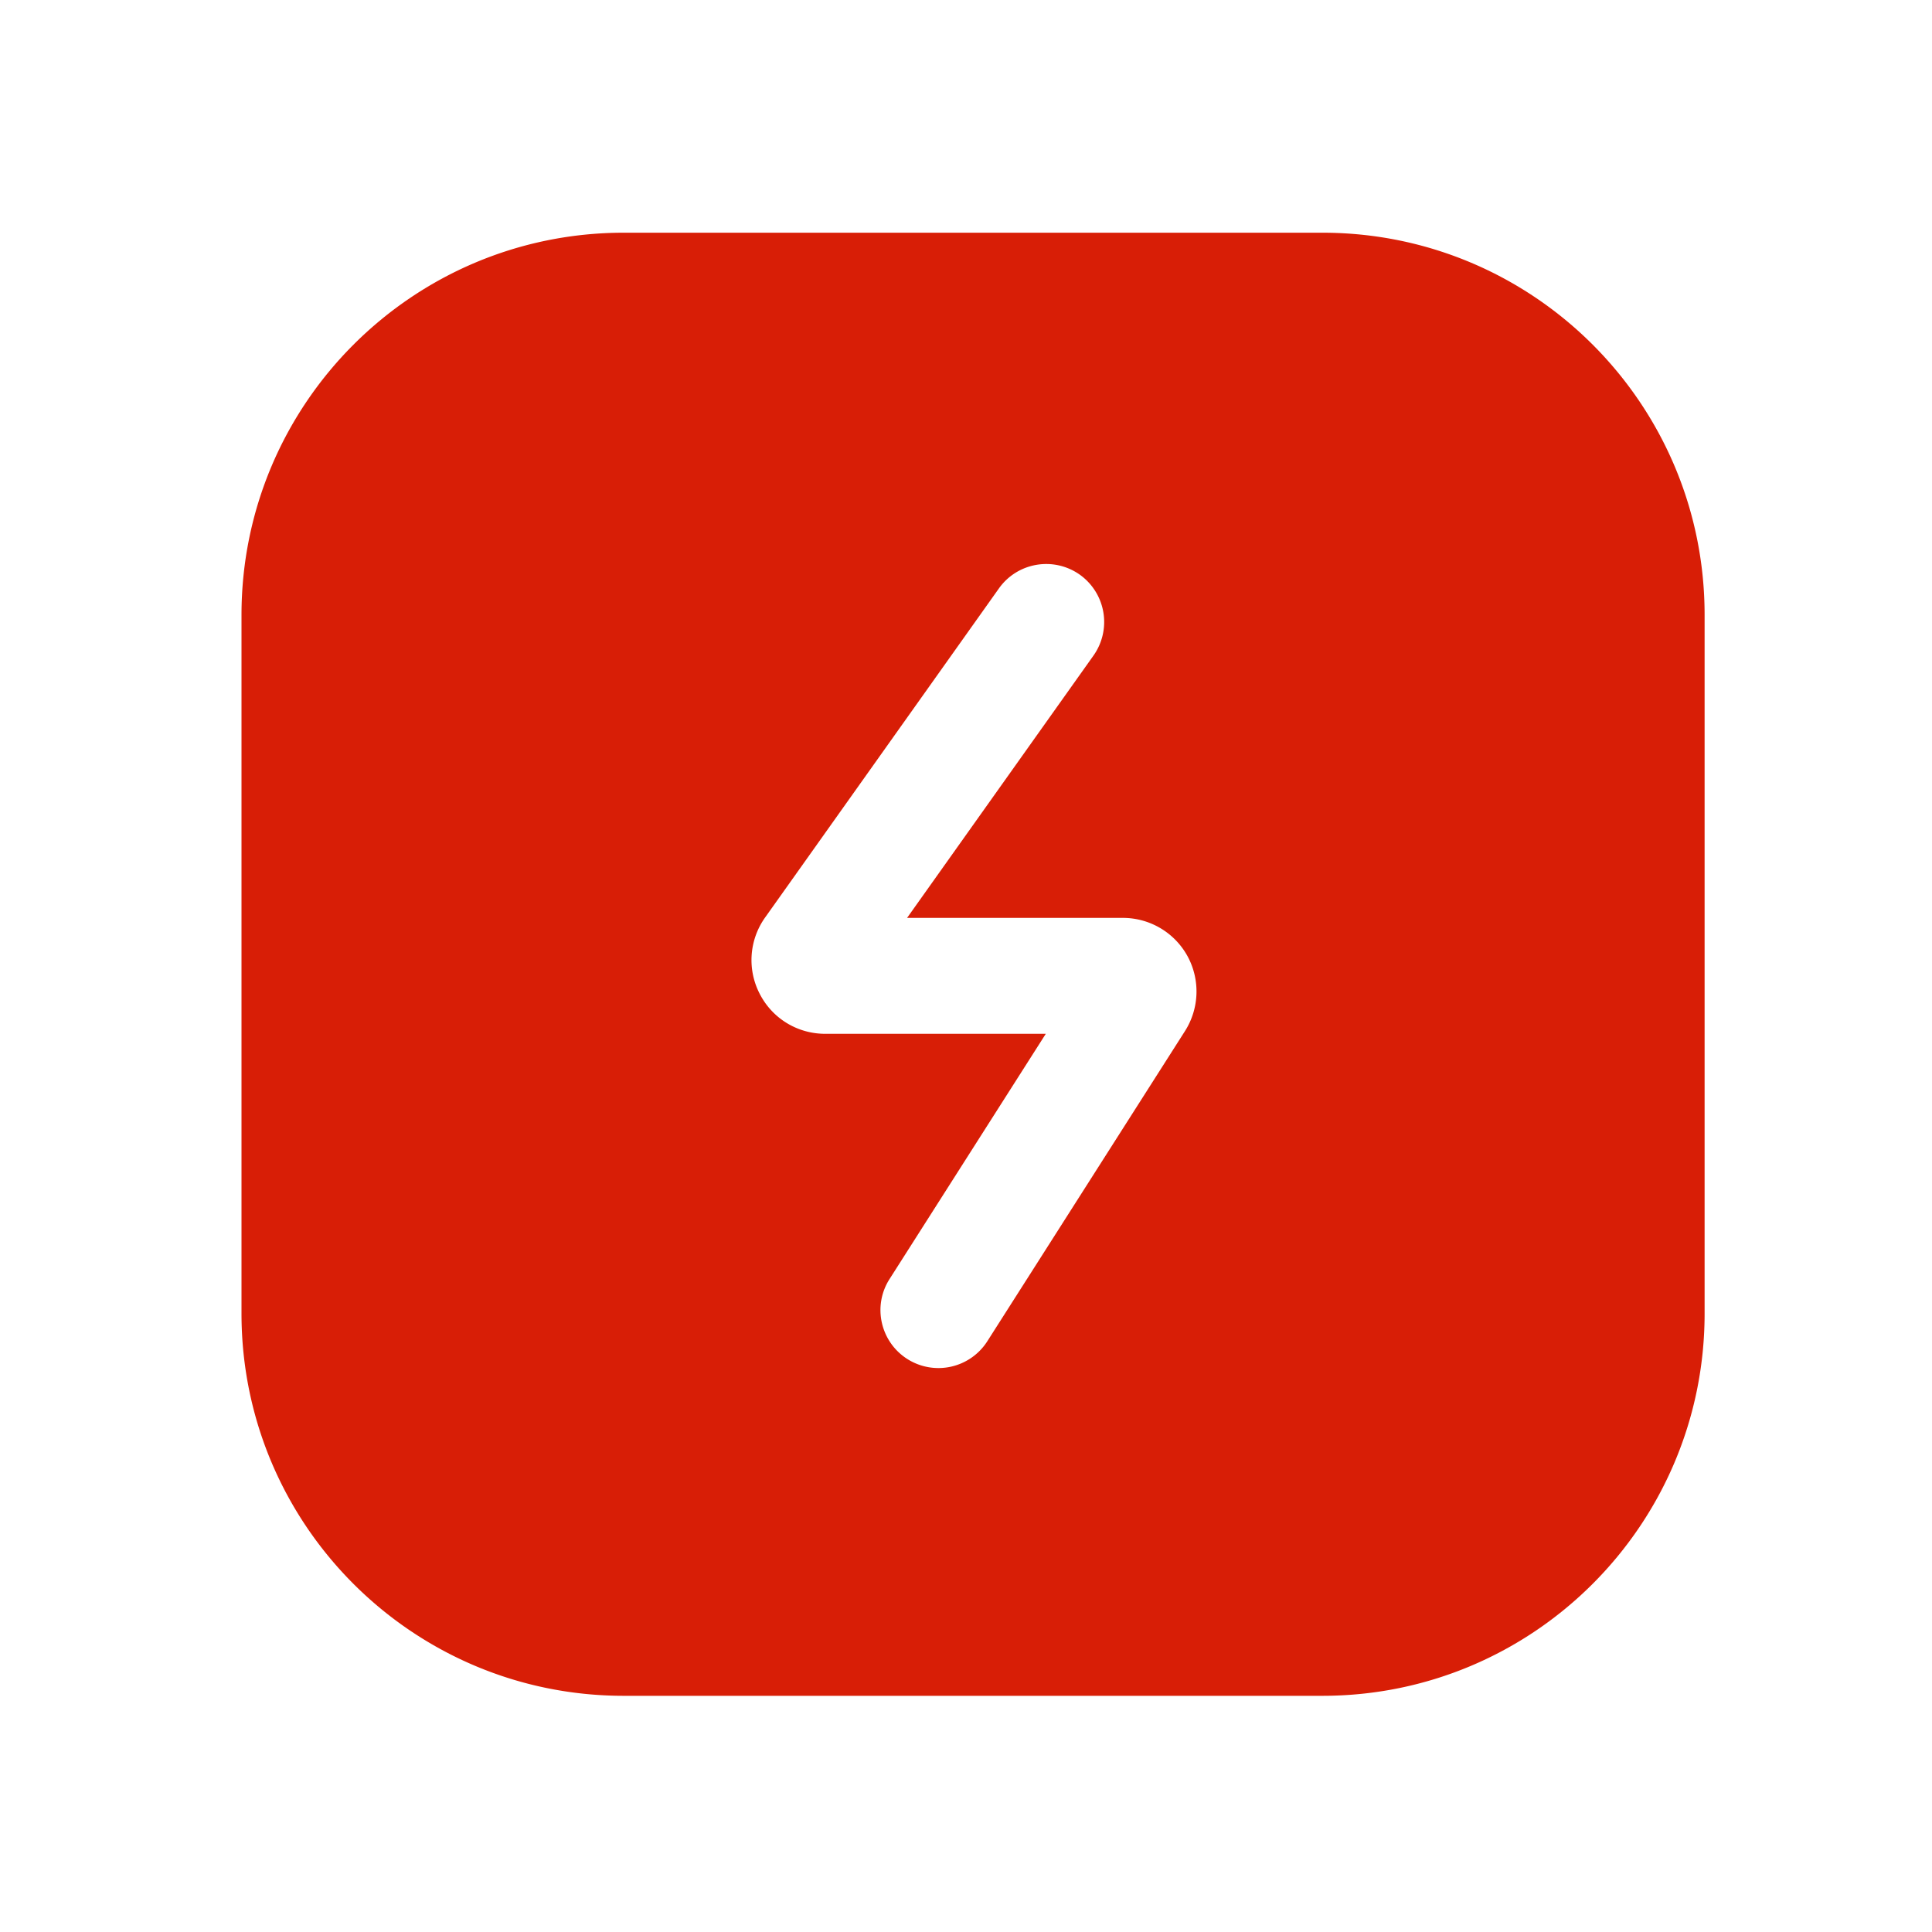 <?xml version="1.0" standalone="no"?><!DOCTYPE svg PUBLIC "-//W3C//DTD SVG 1.1//EN" "http://www.w3.org/Graphics/SVG/1.1/DTD/svg11.dtd"><svg t="1700747728592" class="icon" viewBox="0 0 1024 1024" version="1.1" xmlns="http://www.w3.org/2000/svg" p-id="2196" xmlns:xlink="http://www.w3.org/1999/xlink" width="200" height="200"><path d="M700.928 123.341H330.598C218.726 123.341 128 214.067 128 325.939v370.278c0 111.923 90.726 202.598 202.598 202.598h370.278c111.923 0 202.598-90.726 202.598-202.598V325.939c0.051-111.872-90.675-202.598-202.547-202.598z m-72.909 423.219l-104.704 164.301a30.735 30.735 0 0 1-42.445 9.421c-14.285-9.114-18.534-28.109-9.37-42.394l82.79-129.946H437.402c-14.694 0-28.006-8.09-34.714-21.146a38.881 38.881 0 0 1 2.867-40.55l123.904-174.387c9.83-13.824 28.979-17.05 42.854-7.27a30.797 30.797 0 0 1 7.27 42.854L480.768 486.502h114.381a39.066 39.066 0 0 1 34.253 20.275 39.153 39.153 0 0 1-1.382 39.782z" fill="#d81e06" p-id="2197"></path></svg>